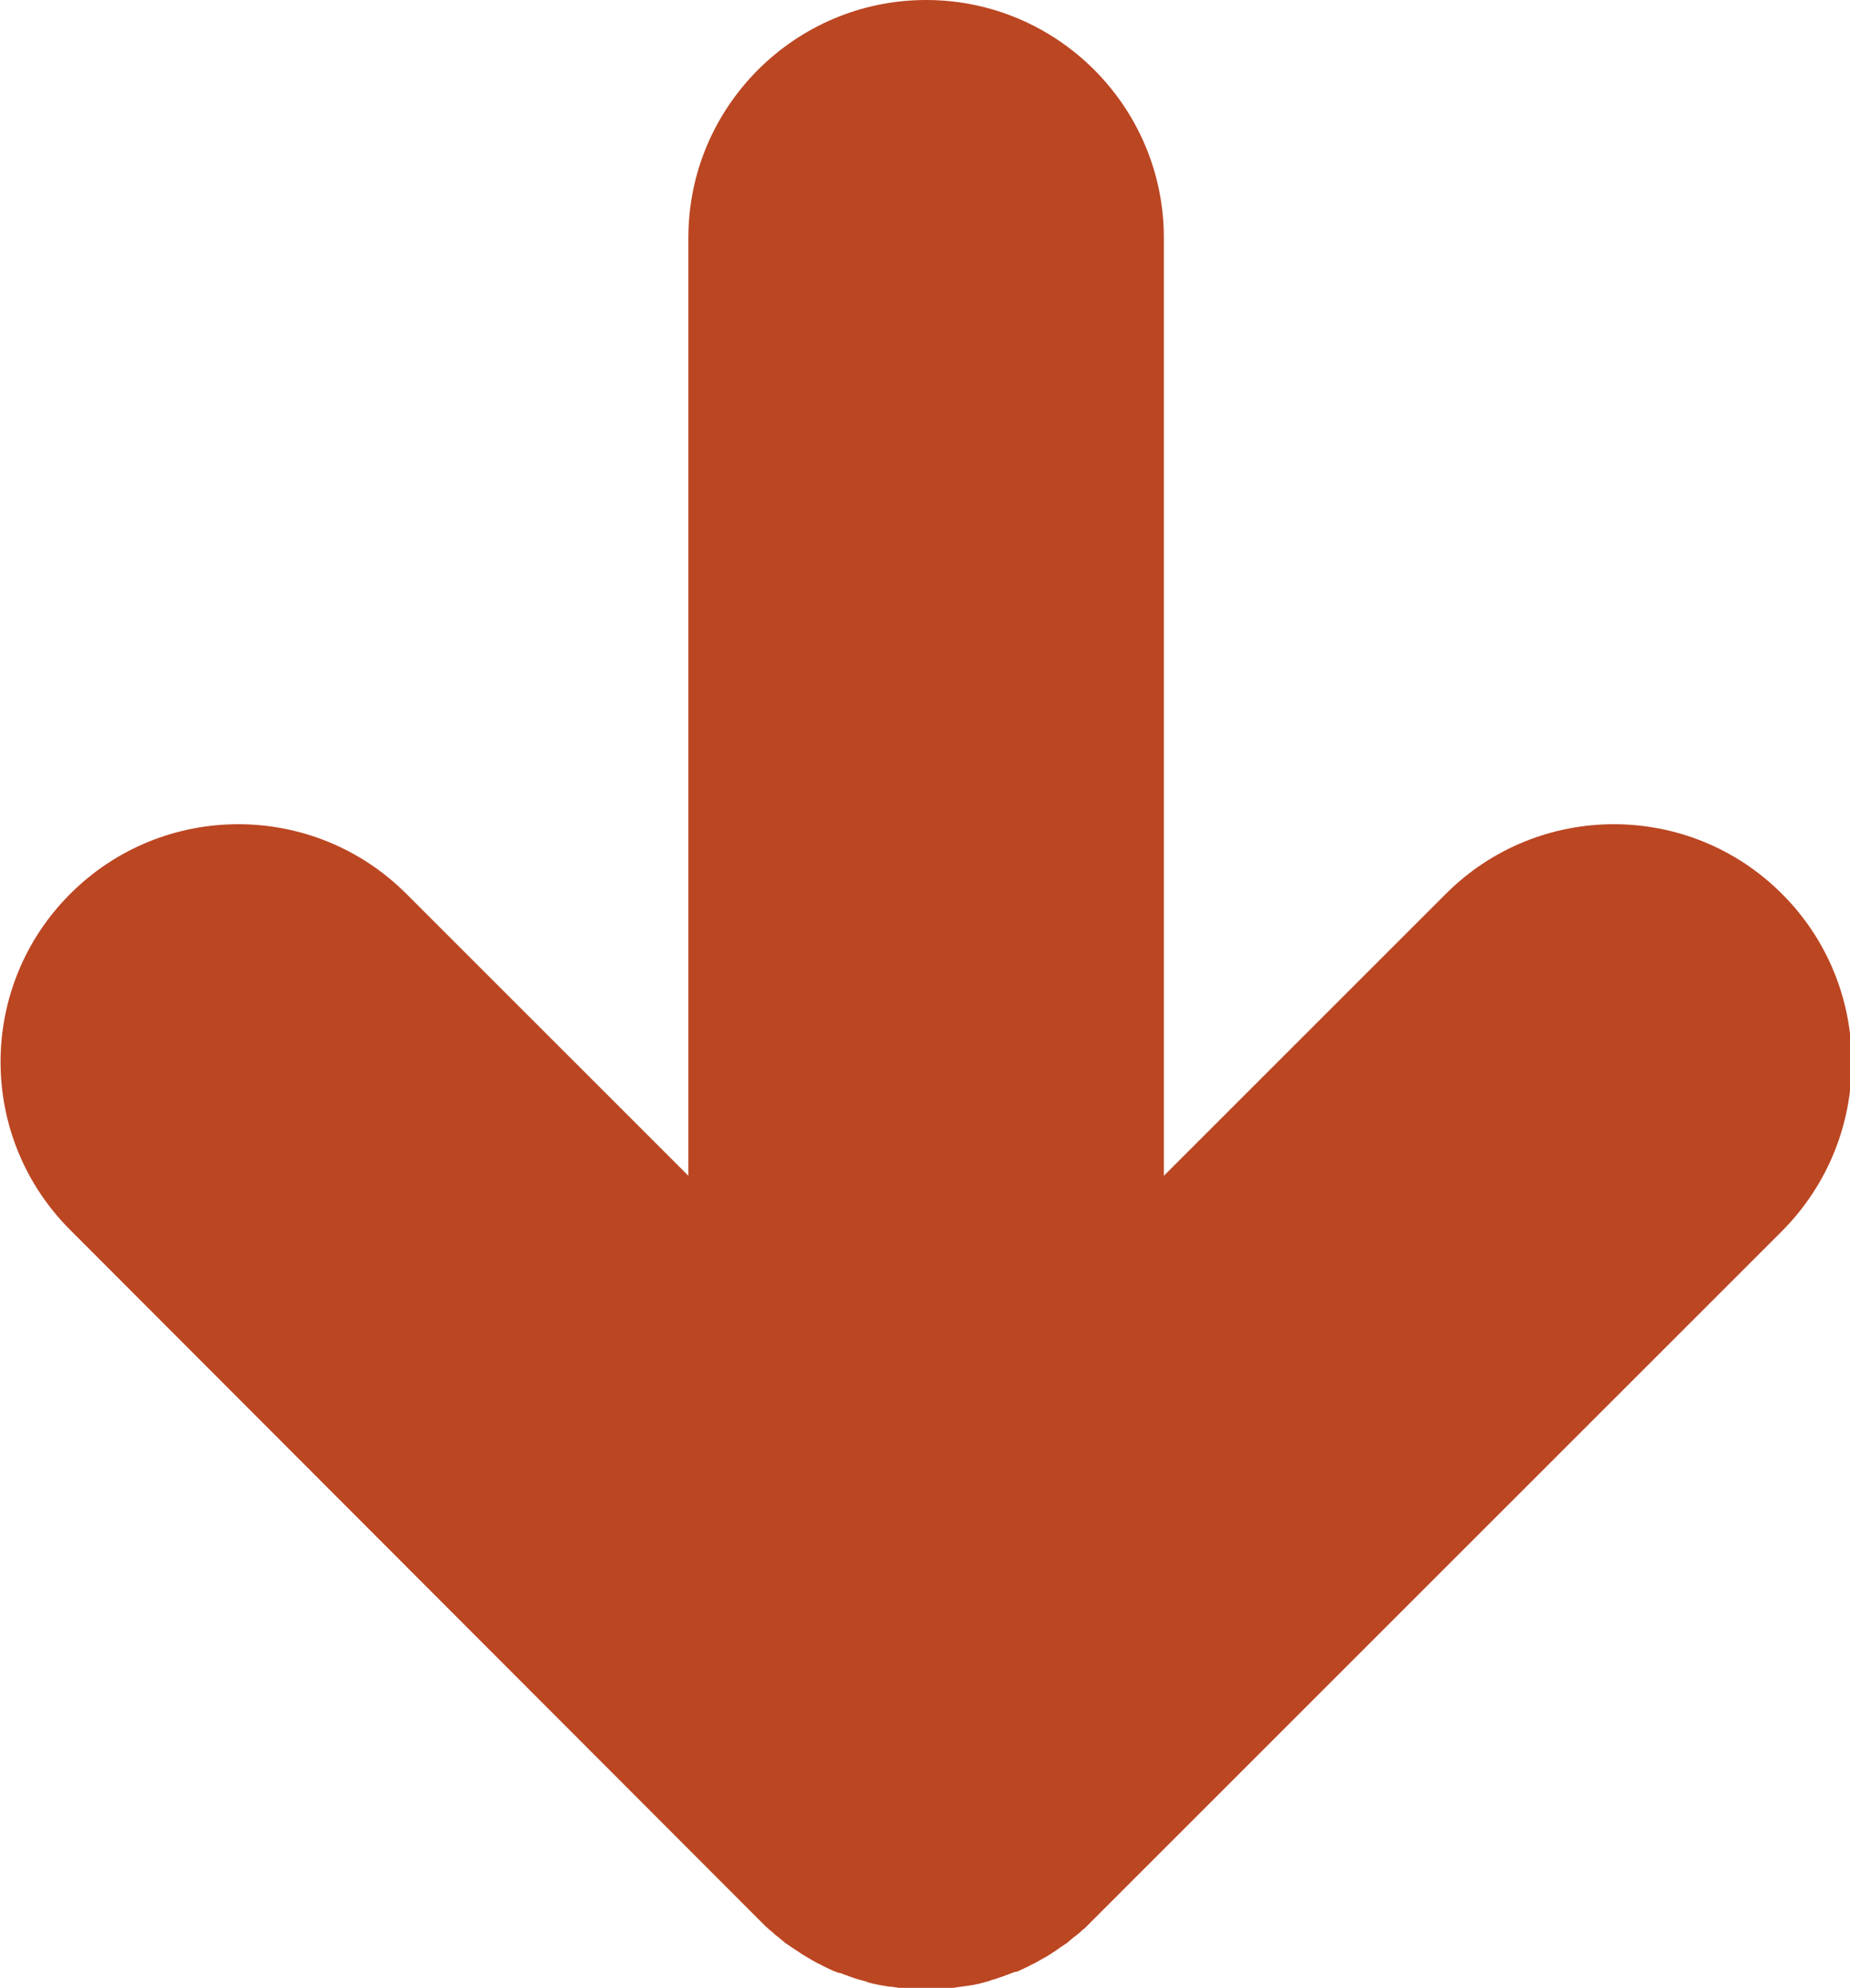 <?xml version="1.0" encoding="utf-8"?>
<!-- Generator: Adobe Illustrator 20.1.0, SVG Export Plug-In . SVG Version: 6.00 Build 0)  -->
<svg version="1.1" id="Layer_1" xmlns="http://www.w3.org/2000/svg" xmlns:xlink="http://www.w3.org/1999/xlink" x="0px" y="0px"
	 viewBox="0 0 334.6 359.6" style="enable-background:new 0 0 334.6 359.6;" xml:space="preserve">
<style type="text/css">
	.st0{fill:#BB4622;}
</style>
<path class="st0" d="M322.3,161.7L322.3,161.7c-16.8-16.8-44-16.8-60.8,0l-51,51V43c0-23.7-19.3-43-43-43l0,0c-23.7,0-43,19.3-43,43
	v169.7l-51-51c-16.8-16.8-44-16.8-60.8,0l0,0c-16.8,16.8-16.8,44,0,60.8L137,347c0.5,0.5,1,1,1.5,1.5c0.2,0.2,0.5,0.4,0.8,0.7
	c0.3,0.2,0.6,0.5,0.8,0.7c0.3,0.3,0.7,0.5,1,0.8c0.2,0.2,0.4,0.3,0.6,0.5c0.1,0.1,0.1,0.1,0.2,0.2c0.3,0.2,0.6,0.4,0.9,0.6
	c0.2,0.1,0.4,0.3,0.6,0.4c0.4,0.3,0.8,0.5,1.2,0.8c0.2,0.1,0.4,0.3,0.6,0.4c0.4,0.2,0.8,0.5,1.2,0.7c0.2,0.1,0.4,0.3,0.7,0.4
	c0.1,0.1,0.2,0.1,0.3,0.2c0.3,0.1,0.5,0.3,0.8,0.4s0.5,0.3,0.8,0.4c0.3,0.2,0.7,0.3,1,0.5c0.3,0.1,0.6,0.3,0.9,0.4
	c0.1,0,0.2,0.1,0.3,0.1c0.2,0.1,0.4,0.2,0.7,0.2c0.4,0.1,0.7,0.3,1.1,0.4c0.3,0.1,0.5,0.2,0.8,0.3c0.4,0.1,0.8,0.3,1.2,0.4
	c0.2,0.1,0.5,0.1,0.7,0.2c0.4,0.1,0.9,0.2,1.3,0.4c0.2,0.1,0.5,0.1,0.7,0.2c0.5,0.1,0.9,0.2,1.4,0.3c0.2,0,0.5,0.1,0.7,0.1
	c0.5,0.1,0.9,0.2,1.4,0.2c0.3,0,0.5,0.1,0.8,0.1c0.4,0.1,0.8,0.1,1.3,0.2c0.4,0,0.7,0.1,1.1,0.1c0.3,0,0.7,0.1,1,0.1
	c0.7,0,1.4,0.1,2.1,0.1l0,0l0,0l0,0c0.7,0,1.4,0,2.1-0.1c0.3,0,0.7,0,1-0.1c0.4,0,0.7,0,1.1-0.1c0.4,0,0.8-0.1,1.3-0.2
	c0.3,0,0.5-0.1,0.8-0.1c0.5-0.1,0.9-0.1,1.4-0.2c0.2,0,0.5-0.1,0.7-0.1c0.5-0.1,0.9-0.2,1.4-0.3c0.2-0.1,0.5-0.1,0.7-0.2
	c0.4-0.1,0.9-0.2,1.3-0.4c0.2-0.1,0.5-0.1,0.7-0.2c0.4-0.1,0.8-0.3,1.2-0.4c0.3-0.1,0.5-0.2,0.8-0.3c0.4-0.1,0.7-0.3,1.1-0.4
	c0.2-0.1,0.4-0.2,0.7-0.2c0.1,0,0.2-0.1,0.3-0.1c0.3-0.1,0.6-0.3,0.9-0.4c0.3-0.2,0.7-0.3,1-0.5c0.3-0.1,0.5-0.3,0.8-0.4
	s0.5-0.3,0.8-0.4c0.1-0.1,0.2-0.1,0.3-0.2c0.2-0.1,0.4-0.2,0.7-0.4c0.4-0.2,0.8-0.4,1.2-0.7c0.2-0.1,0.4-0.2,0.6-0.4
	c0.4-0.2,0.8-0.5,1.2-0.8c0.2-0.1,0.4-0.3,0.6-0.4c0.3-0.2,0.6-0.4,0.9-0.6c0.1-0.1,0.1-0.1,0.2-0.2c0.2-0.2,0.4-0.3,0.6-0.5
	c0.3-0.3,0.7-0.5,1-0.8c0.3-0.2,0.6-0.5,0.8-0.7c0.3-0.2,0.5-0.4,0.8-0.7c0.5-0.5,1-1,1.5-1.5l124.4-124.4
	C339.1,205.7,339.1,178.5,322.3,161.7z"/>
</svg>
